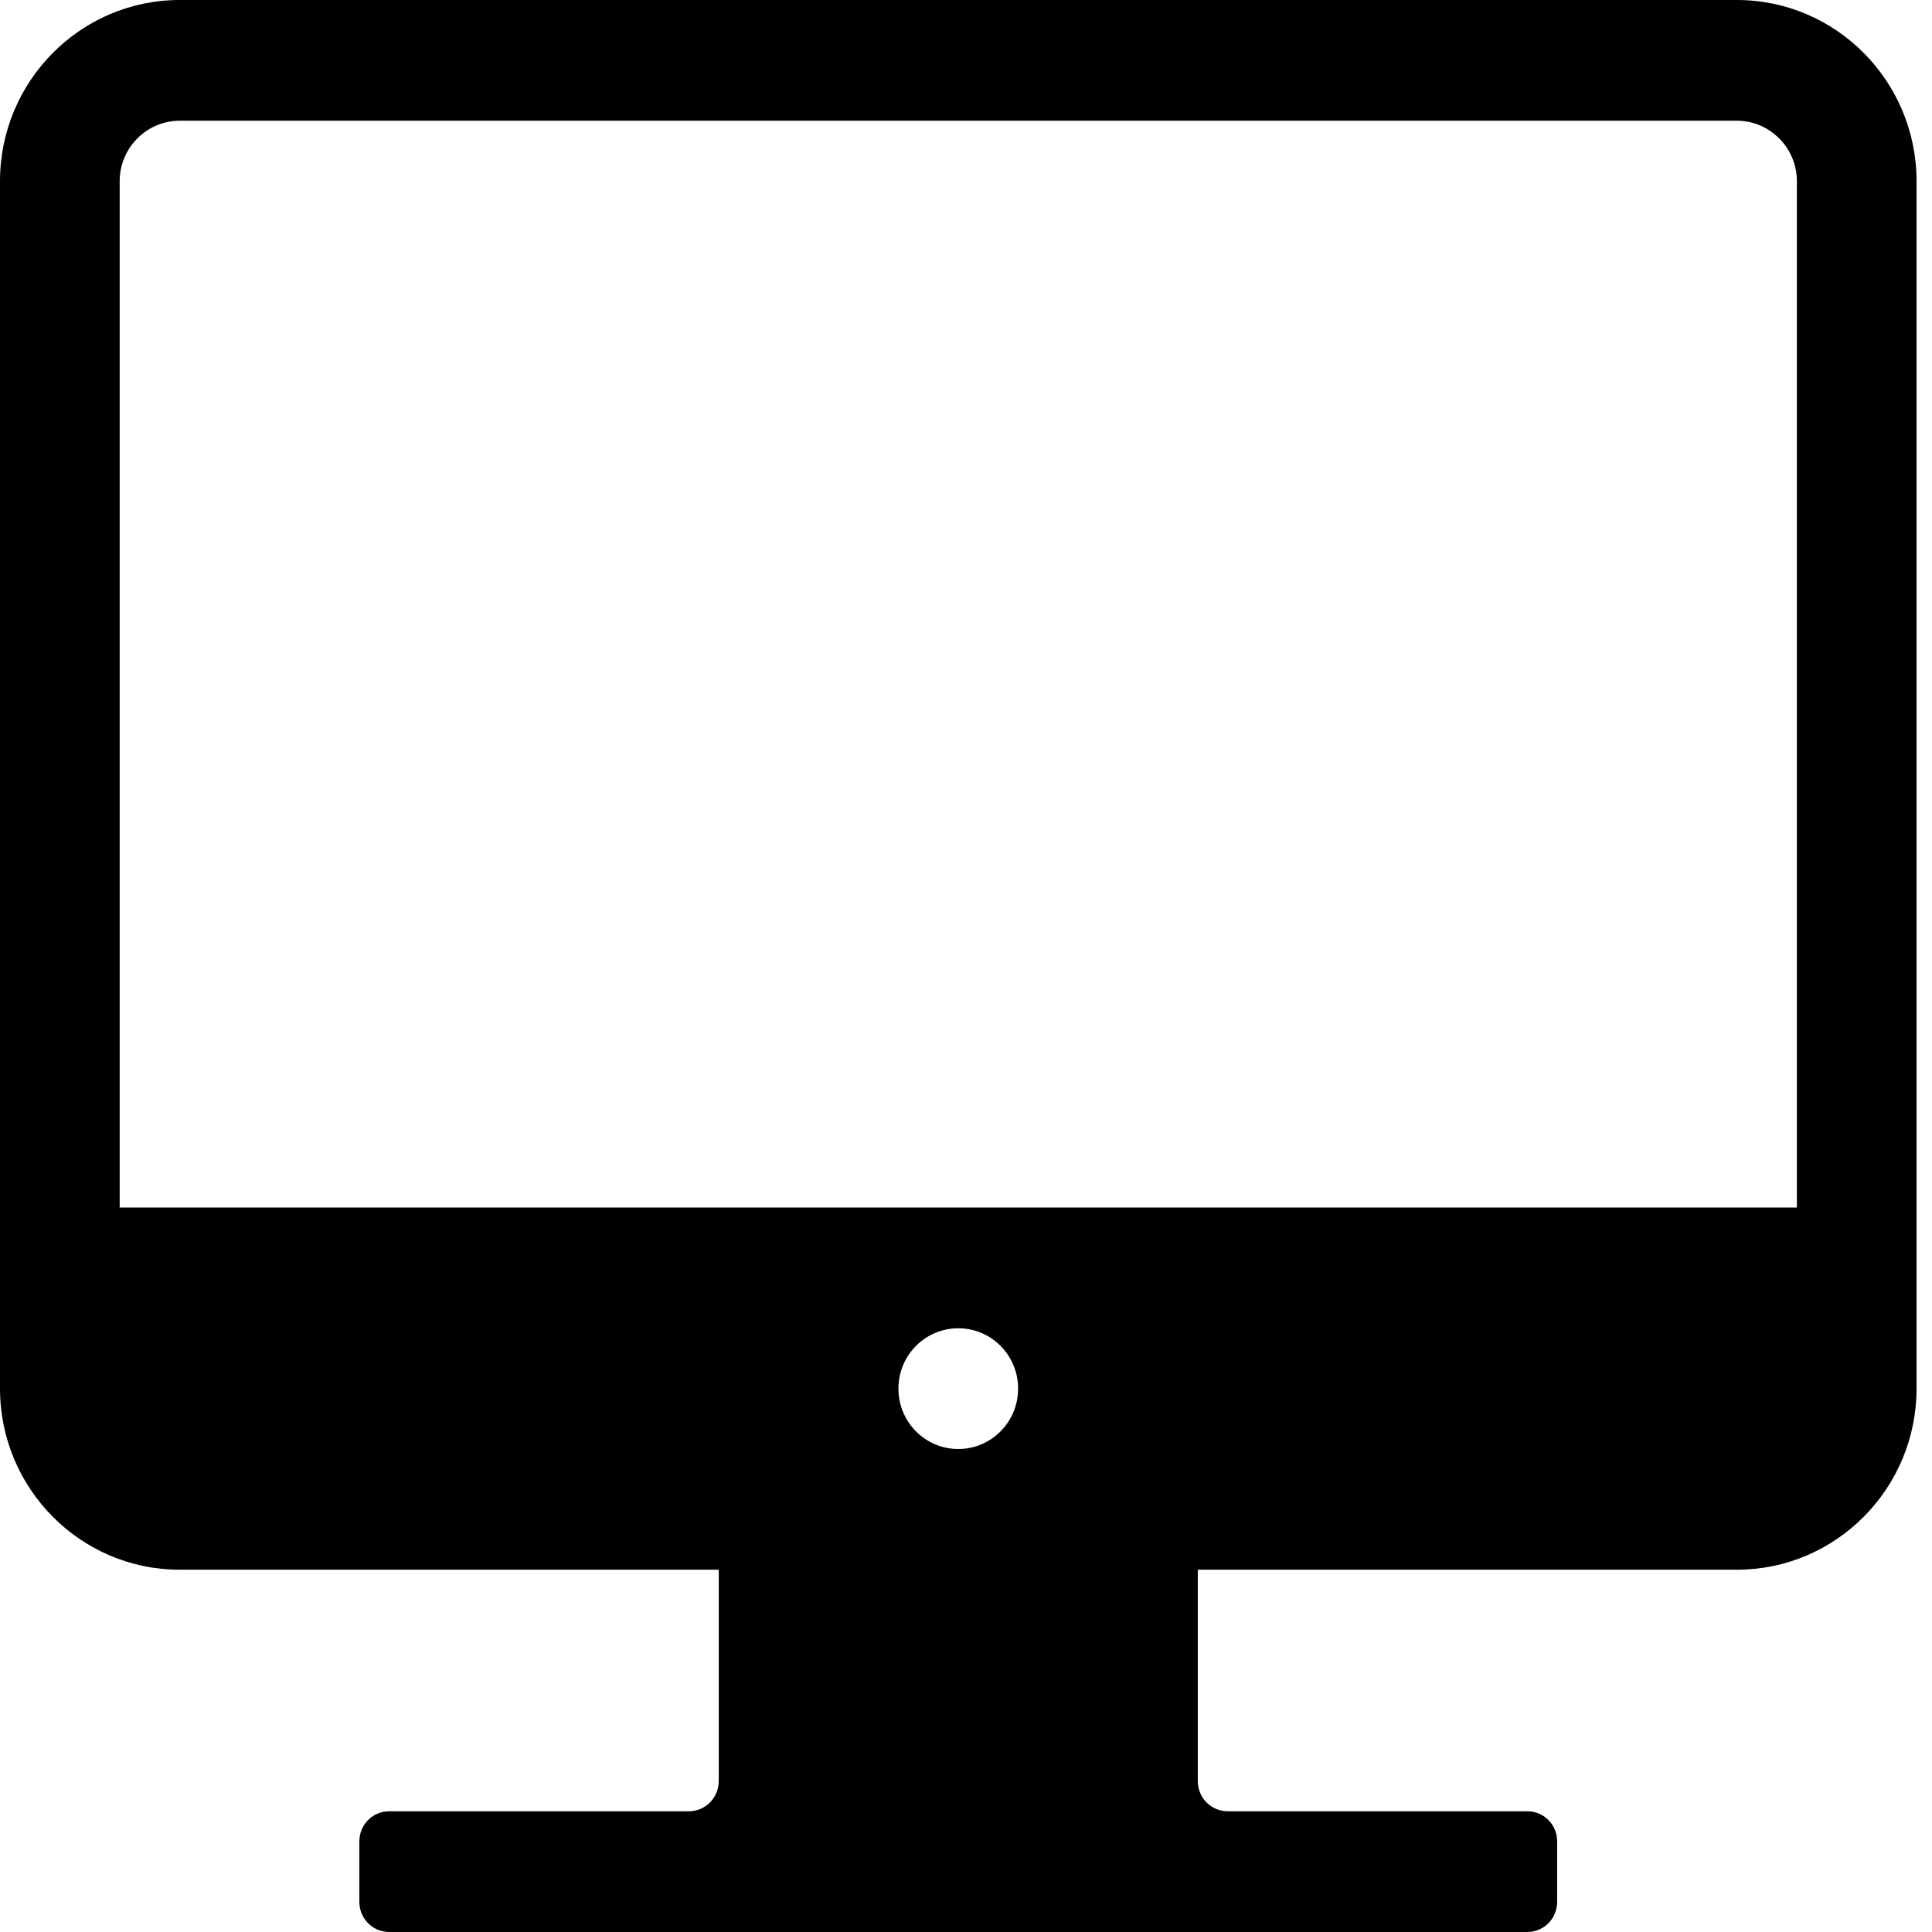 <?xml version="1.0" encoding="UTF-8" standalone="no"?>
<svg width="37px" height="37px" viewBox="0 0 37 37" version="1.1" xmlns="http://www.w3.org/2000/svg" xmlns:xlink="http://www.w3.org/1999/xlink" xmlns:sketch="http://www.bohemiancoding.com/sketch/ns">
    <!-- Generator: Sketch 3.4.1 (15681) - http://www.bohemiancoding.com/sketch -->
    <title>Imported Layers</title>
    <desc>Created with Sketch.</desc>
    <defs></defs>
    <g id="Page-1" stroke="none" stroke-width="1" fill="none" fill-rule="evenodd" sketch:type="MSPage">
        <g id="1-Overview" sketch:type="MSArtboardGroup" transform="translate(-1076, -576)" fill="#000000">
            <g id="Rectangle-1-Copy-2-+-Design-+-18,954-Tutorials-+-Line-Copy-+-Imported-Layers" sketch:type="MSLayerGroup" transform="translate(976, 494)">
                <path d="M133.262,82 L103.441,82 C101.542,82 100,83.556 100,85.469 L100,108.594 C100,110.506 101.542,112.062 103.441,112.062 L113.765,112.062 L113.765,116.109 C113.765,116.431 113.508,116.688 113.191,116.688 L107.454,116.688 C107.137,116.688 106.882,116.944 106.882,117.266 L106.882,118.422 C106.882,118.743 107.137,119 107.454,119 L129.25,119 C129.567,119 129.821,118.743 129.821,118.422 L129.821,117.266 C129.821,116.944 129.567,116.688 129.25,116.688 L123.515,116.688 C123.196,116.688 122.939,116.431 122.939,116.109 L122.939,112.062 L133.262,112.062 C135.162,112.062 136.704,110.506 136.704,108.594 L136.704,85.469 C136.704,83.556 135.162,82 133.262,82 L133.262,82 Z M117.206,108.594 C117.206,107.956 117.717,107.438 118.353,107.438 C118.986,107.438 119.498,107.956 119.498,108.594 C119.498,109.232 118.986,109.75 118.353,109.75 C117.717,109.75 117.206,109.232 117.206,108.594 L117.206,108.594 Z M134.412,105.125 L102.292,105.125 L102.292,85.469 C102.292,84.833 102.808,84.312 103.441,84.312 L133.262,84.312 C133.896,84.312 134.412,84.833 134.412,85.469 L134.412,105.125 L134.412,105.125 Z" id="Imported-Layers" sketch:type="MSShapeGroup"></path>
            </g>
        </g>
    </g>
</svg>
